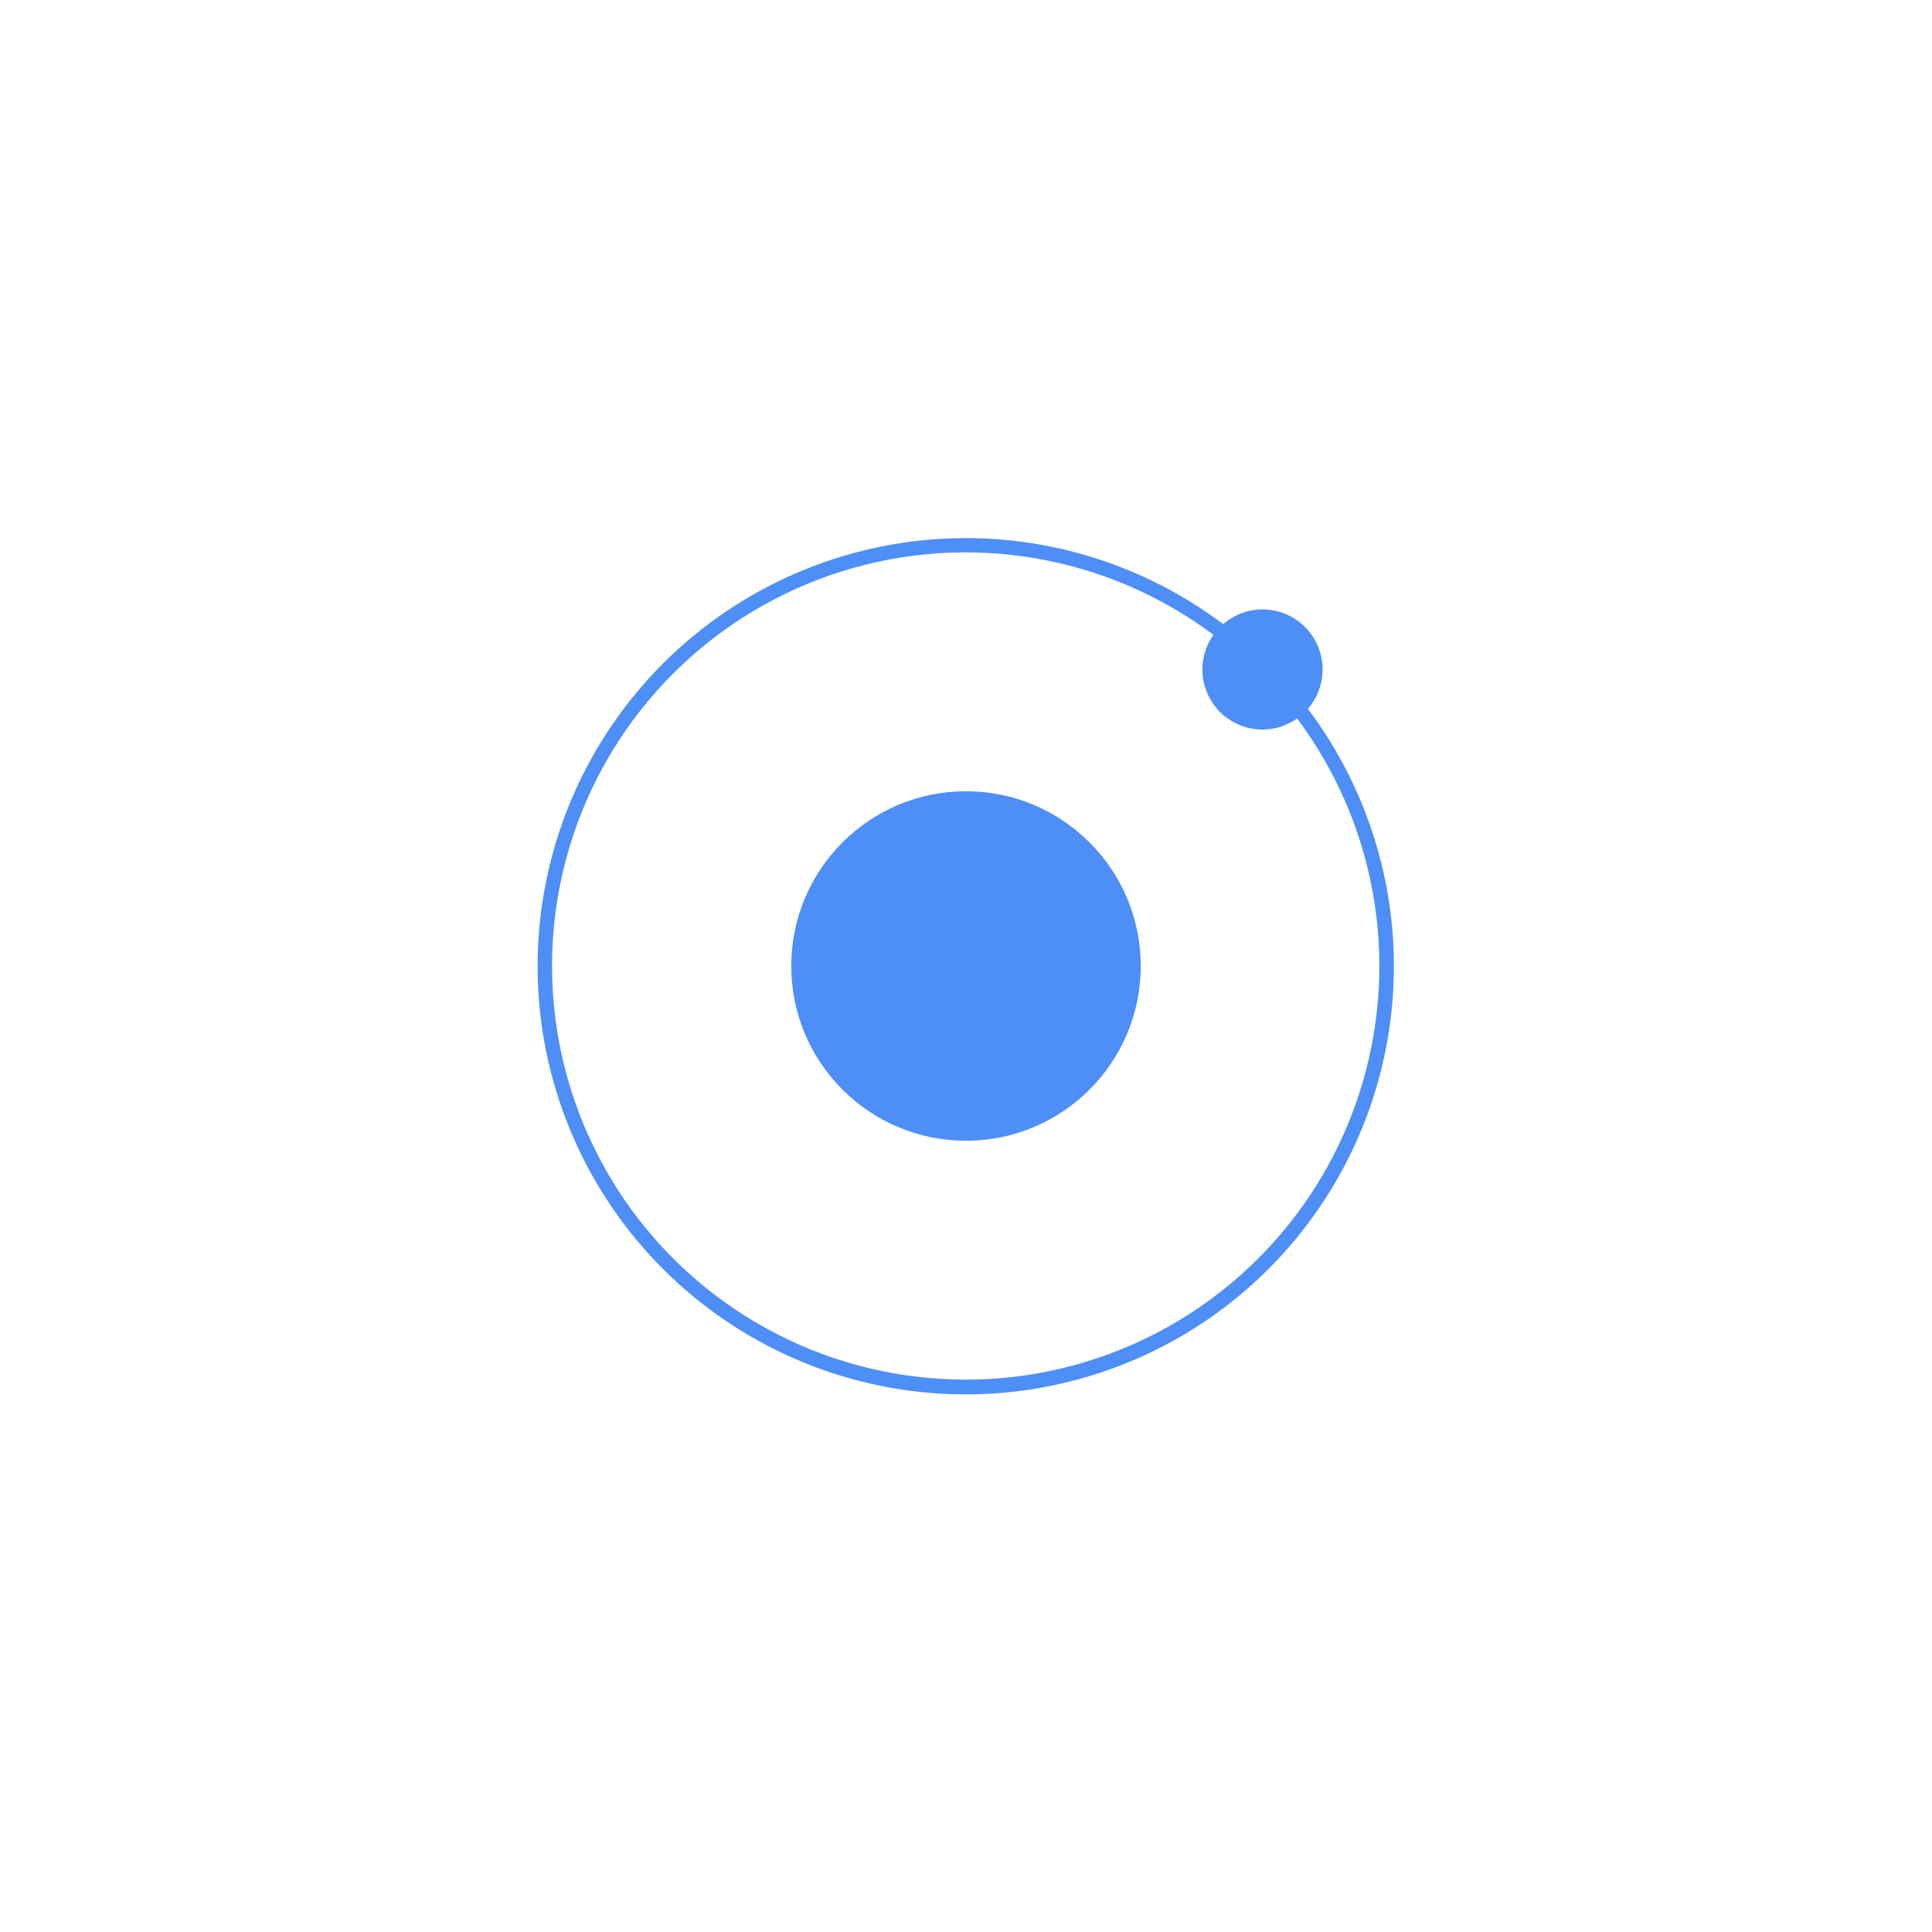 <svg width="208" height="208" viewBox="0 0 208 208" fill="none" xmlns="http://www.w3.org/2000/svg">
<g filter="url(#filter0_d_33_267)">
<rect x="4" width="200" height="200" rx="25" fill="white"/>
<path d="M104 118.813C114.39 118.813 122.813 110.39 122.813 100C122.813 89.61 114.39 81.188 104 81.188C93.61 81.188 85.188 89.61 85.188 100C85.188 110.39 93.61 118.813 104 118.813Z" fill="#4E8EF7"/>
<path d="M142.391 68.078C142.393 66.837 142.037 65.623 141.367 64.578C140.697 63.534 139.74 62.705 138.611 62.19C137.483 61.675 136.229 61.496 135.002 61.675C133.774 61.853 132.623 62.381 131.688 63.195C122.366 56.181 110.732 52.963 99.131 54.188C87.53 55.413 76.826 60.992 69.175 69.799C61.525 78.605 57.499 89.985 57.908 101.643C58.317 113.302 63.131 124.371 71.38 132.62C79.629 140.869 90.698 145.683 102.357 146.092C114.015 146.501 125.395 142.475 134.201 134.825C143.008 127.174 148.587 116.47 149.812 104.869C151.037 93.268 147.819 81.634 140.805 72.312C141.828 71.139 142.391 69.635 142.391 68.078ZM104 144.531C96.945 144.537 89.989 142.866 83.706 139.657C77.423 136.447 71.992 131.79 67.862 126.071C63.731 120.351 61.019 113.731 59.948 106.758C58.877 99.784 59.479 92.656 61.704 85.96C63.928 79.264 67.712 73.193 72.743 68.247C77.773 63.3 83.908 59.62 90.64 57.509C97.372 55.398 104.509 54.917 111.464 56.105C118.419 57.293 124.991 60.117 130.641 64.344C129.758 65.588 129.344 67.105 129.472 68.625C129.601 70.146 130.263 71.571 131.342 72.65C132.421 73.729 133.847 74.391 135.367 74.52C136.887 74.648 138.404 74.234 139.648 73.352C144.591 79.969 147.596 87.832 148.327 96.059C149.058 104.287 147.487 112.556 143.788 119.941C140.089 127.327 134.409 133.538 127.382 137.881C120.356 142.223 112.26 144.526 104 144.531Z" fill="#4E8EF7"/>
</g>
<defs>
<filter id="filter0_d_33_267" x="0" y="0" width="208" height="208" filterUnits="userSpaceOnUse" color-interpolation-filters="sRGB">
<feFlood flood-opacity="0" result="BackgroundImageFix"/>
<feColorMatrix in="SourceAlpha" type="matrix" values="0 0 0 0 0 0 0 0 0 0 0 0 0 0 0 0 0 0 127 0" result="hardAlpha"/>
<feOffset dy="4"/>
<feGaussianBlur stdDeviation="2"/>
<feComposite in2="hardAlpha" operator="out"/>
<feColorMatrix type="matrix" values="0 0 0 0 0 0 0 0 0 0 0 0 0 0 0 0 0 0 0.25 0"/>
<feBlend mode="normal" in2="BackgroundImageFix" result="effect1_dropShadow_33_267"/>
<feBlend mode="normal" in="SourceGraphic" in2="effect1_dropShadow_33_267" result="shape"/>
</filter>
</defs>
</svg>
